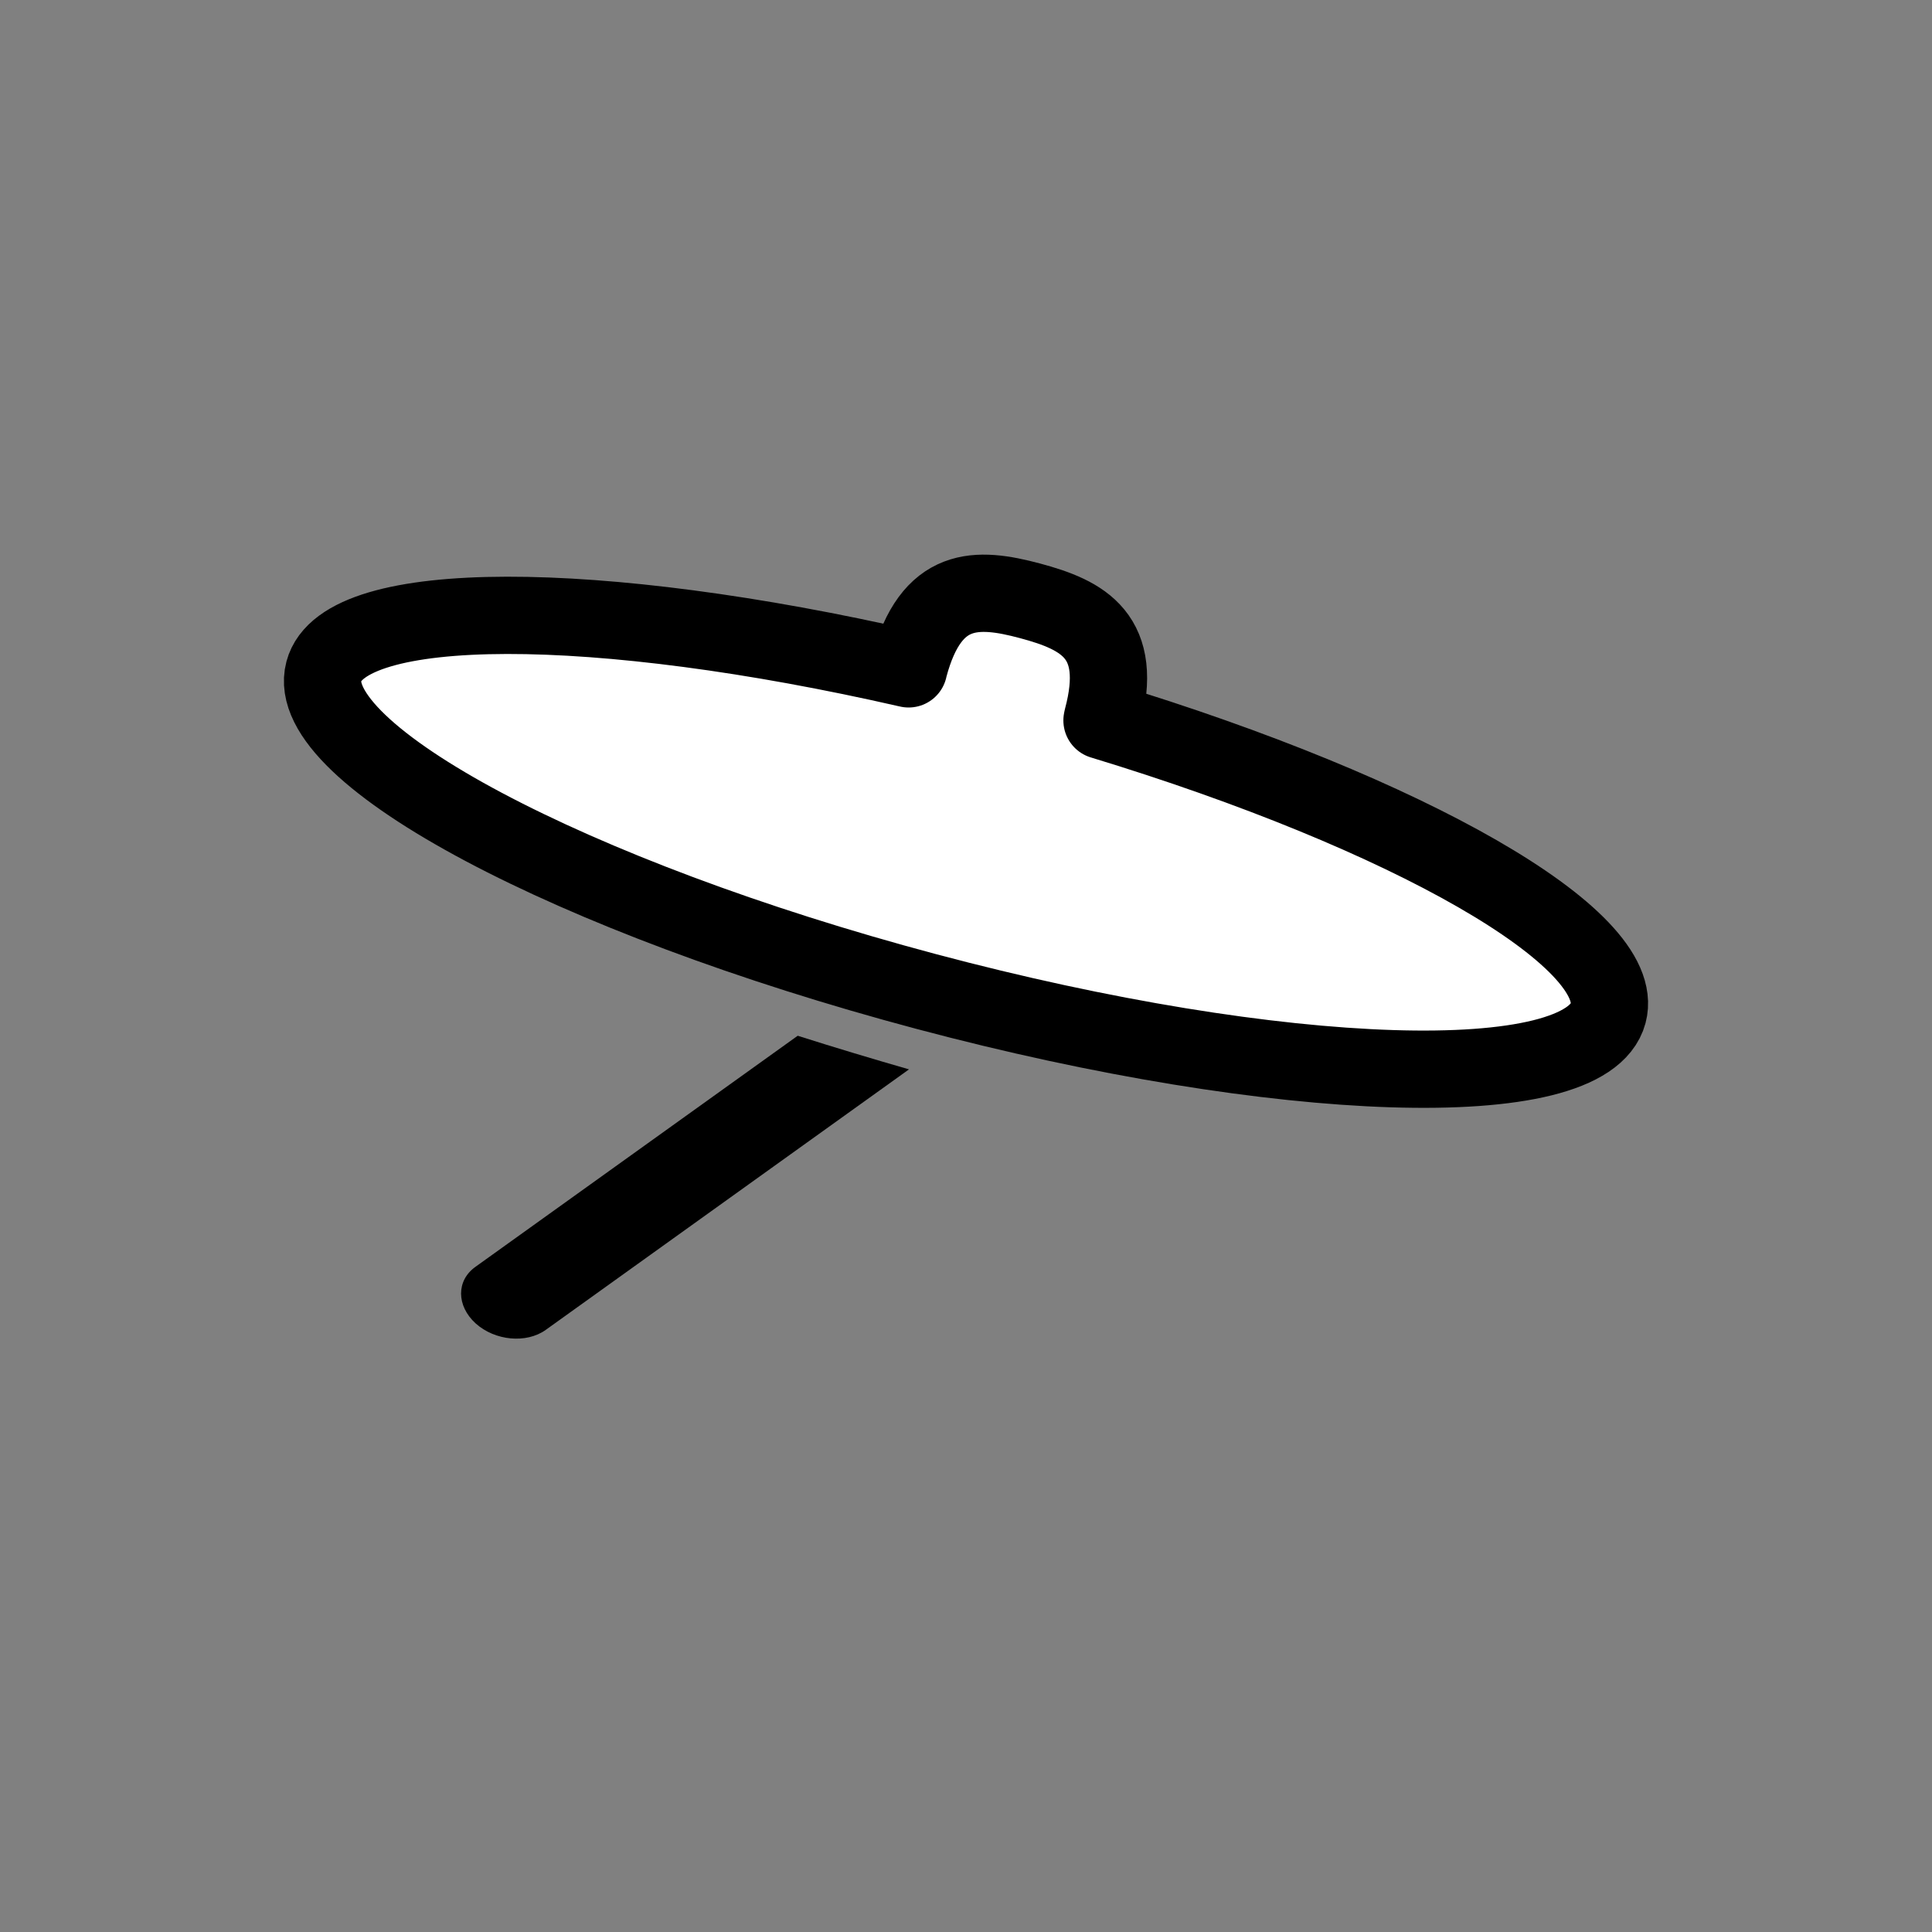 <?xml version="1.0" encoding="utf-8"?>
<!-- Generator: Adobe Illustrator 26.2.1, SVG Export Plug-In . SVG Version: 6.00 Build 0)  -->
<svg version="1.1" id="Layer_1" xmlns="http://www.w3.org/2000/svg" xmlns:xlink="http://www.w3.org/1999/xlink" x="0px" y="0px"
	 viewBox="0 0 100 100" style="enable-background:new 0 0 100 100;" xml:space="preserve">
<rect x="0" y="0" width="100" height="100" fill="#808080" stroke="none"/>
<style type="text/css">
	.st0{fill:#FFFFFF;stroke:#000000;stroke-width:4;stroke-linejoin:round;stroke-miterlimit:10;}
</style>
<g>
	<path class="st0" d="M57.04,37.29c15.83,4.81,27.23,11.28,26.2,15.15c-1.14,4.27-16.94,3.77-35.3-1.12s-32.32-12.3-31.18-16.57
		c1.03-3.87,14.14-3.82,30.27-0.13l0.02-0.09c1.14-4.27,3.51-4.17,6.27-3.43s4.88,1.82,3.74,6.09L57.04,37.29z"/>
	<path d="M41.29,53.61L24.61,65.57c-1,0.71-0.99,2.02,0.01,2.93c1,0.9,2.62,1.05,3.62,0.34l18.81-13.49
		C45.21,54.82,43.27,54.24,41.29,53.61z"/>
</g>
</svg>
